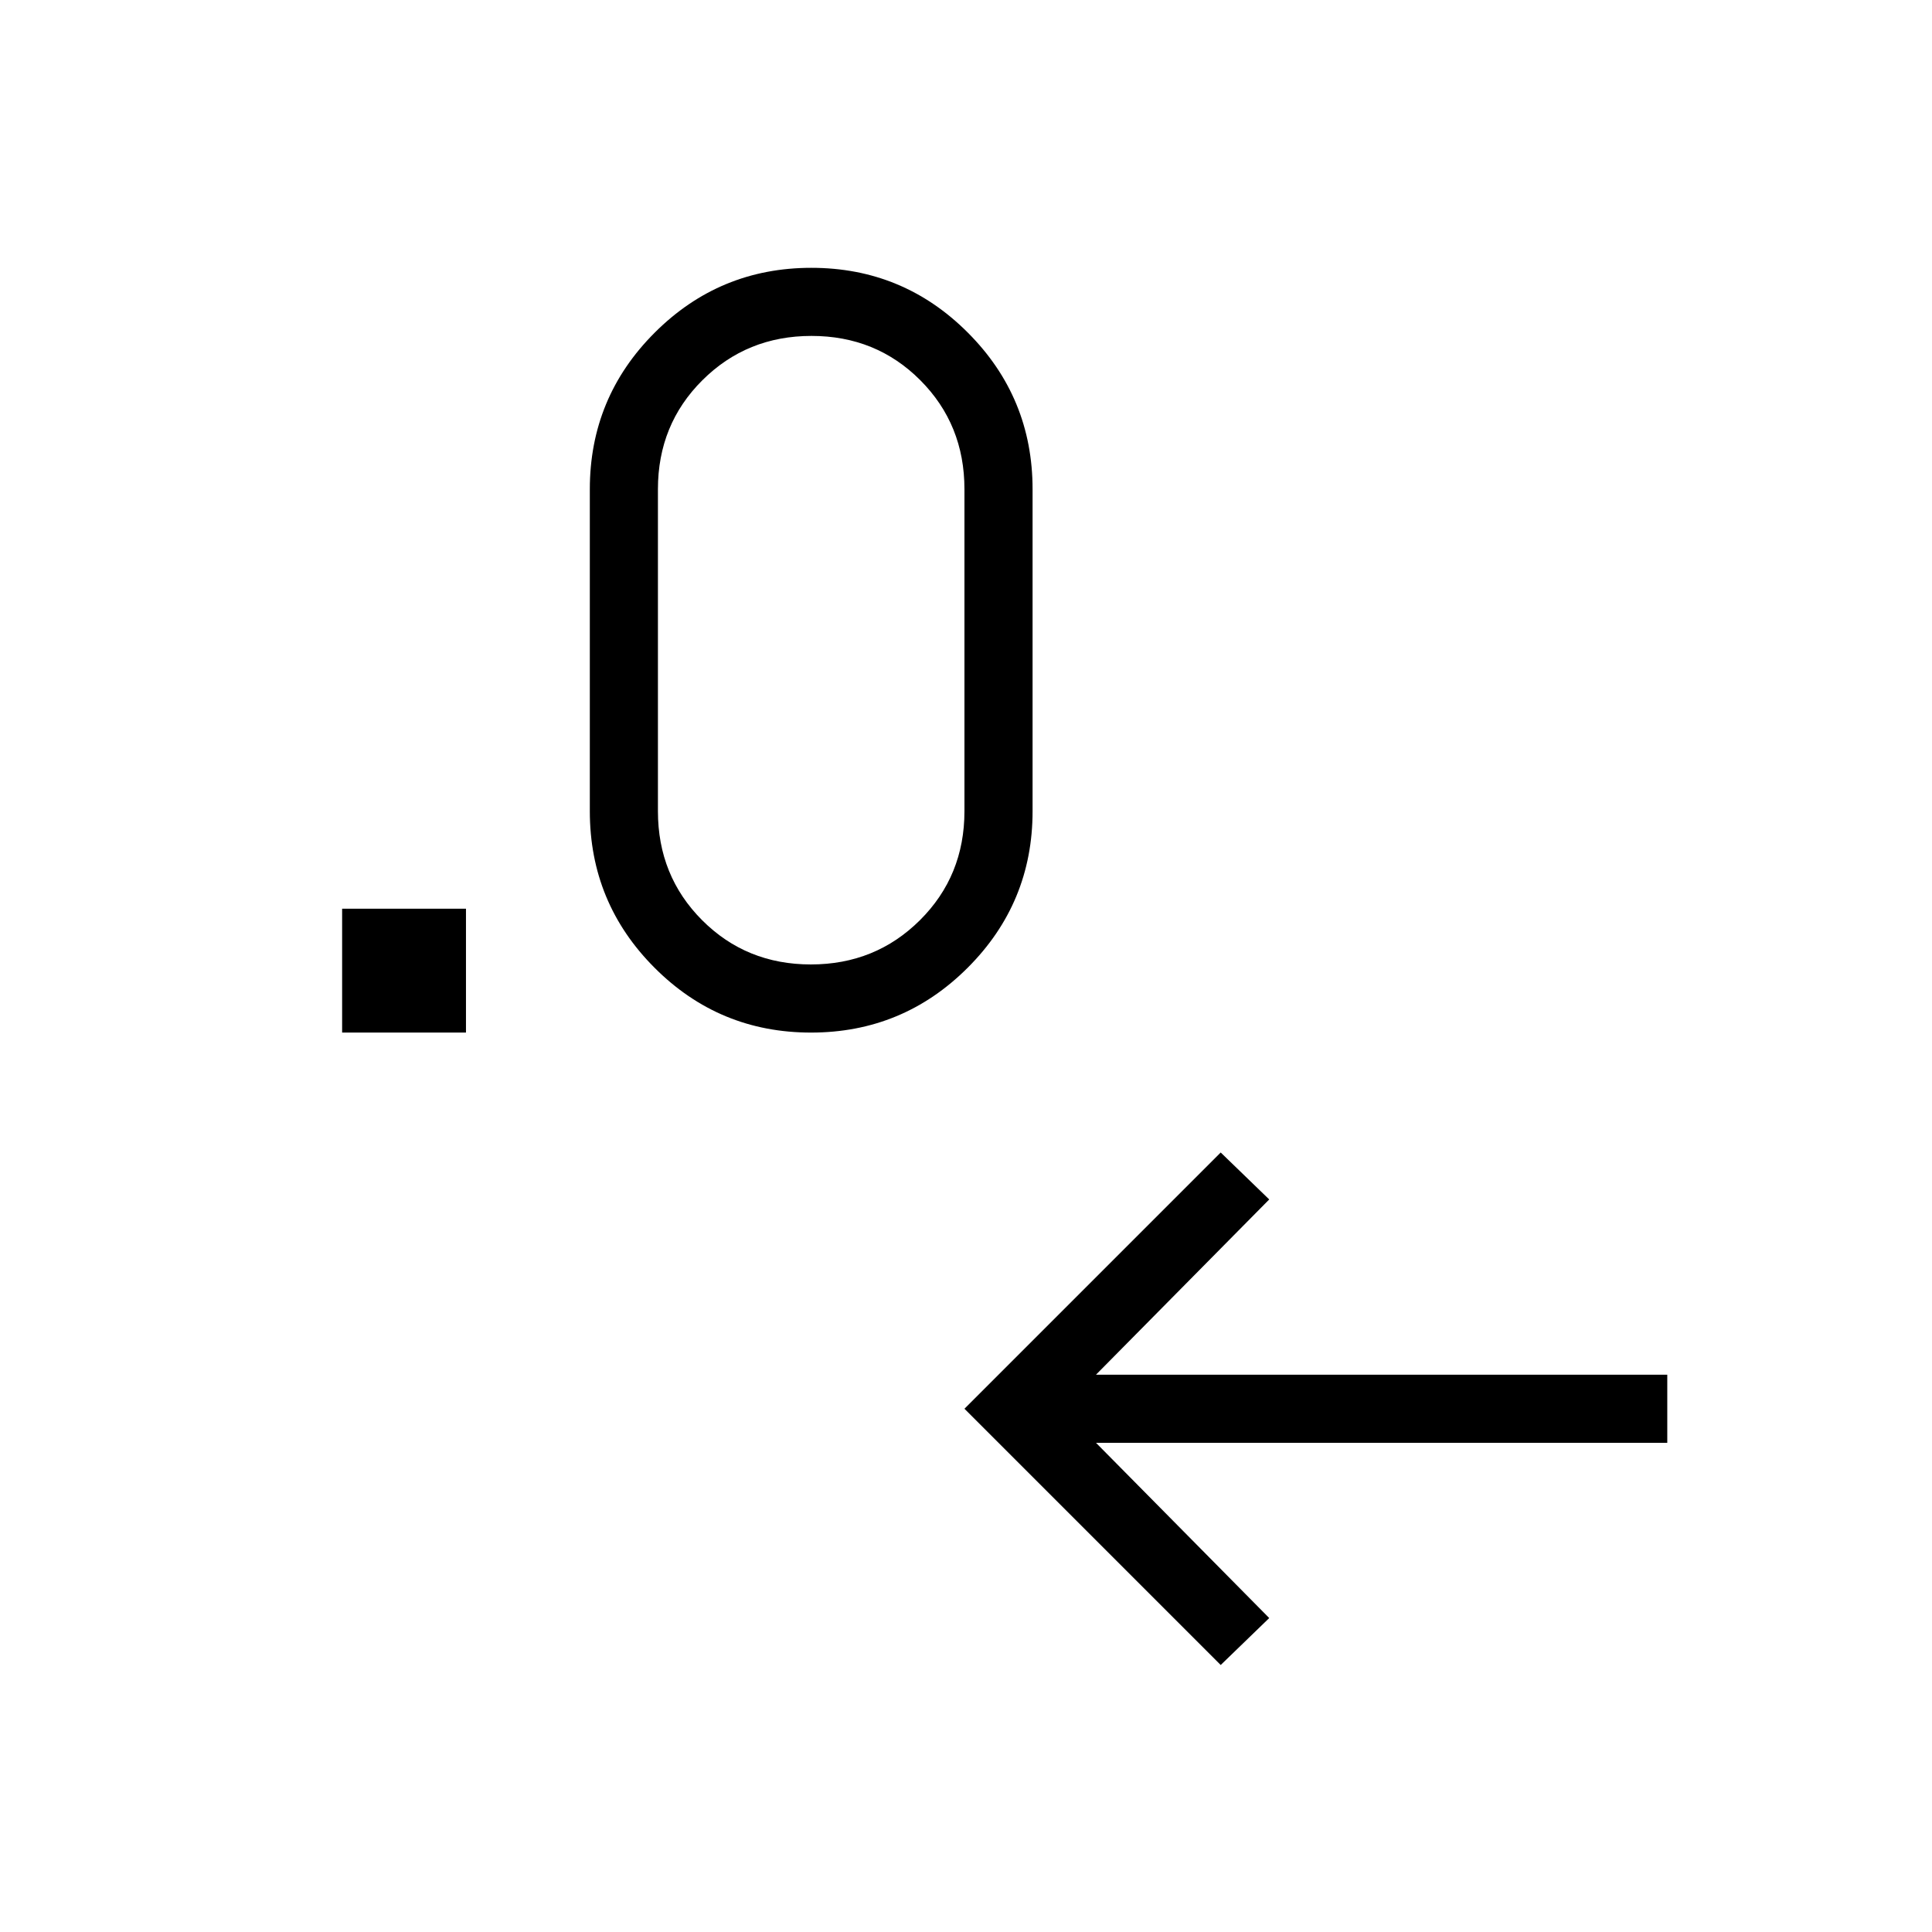 <svg xmlns="http://www.w3.org/2000/svg" height="40" viewBox="0 -960 960 960" width="40"><path d="M606.56-132.67 479.23-260l127.33-127.33L630.67-364l-86.08 87.08h283.87v33.84H544.59L630.67-156l-24.11 23.33ZM170-446.92v-61.54h61.54v61.54H170Zm232.99 0q-45.61 0-77.76-32.22-32.15-32.21-32.15-77.78v-160q0-45.57 32.24-77.79 32.24-32.21 77.84-32.21 45.61 0 77.76 32.21 32.16 32.22 32.16 77.79v160q0 45.57-32.24 77.78-32.24 32.22-77.85 32.22Zm-.07-33.85q32.09 0 54.2-22t22.11-54.15v-160q0-32.16-21.95-54.16t-54.05-22q-32.09 0-54.2 22t-22.11 54.16v160q0 32.15 21.95 54.15 21.96 22 54.05 22Z"/></svg>